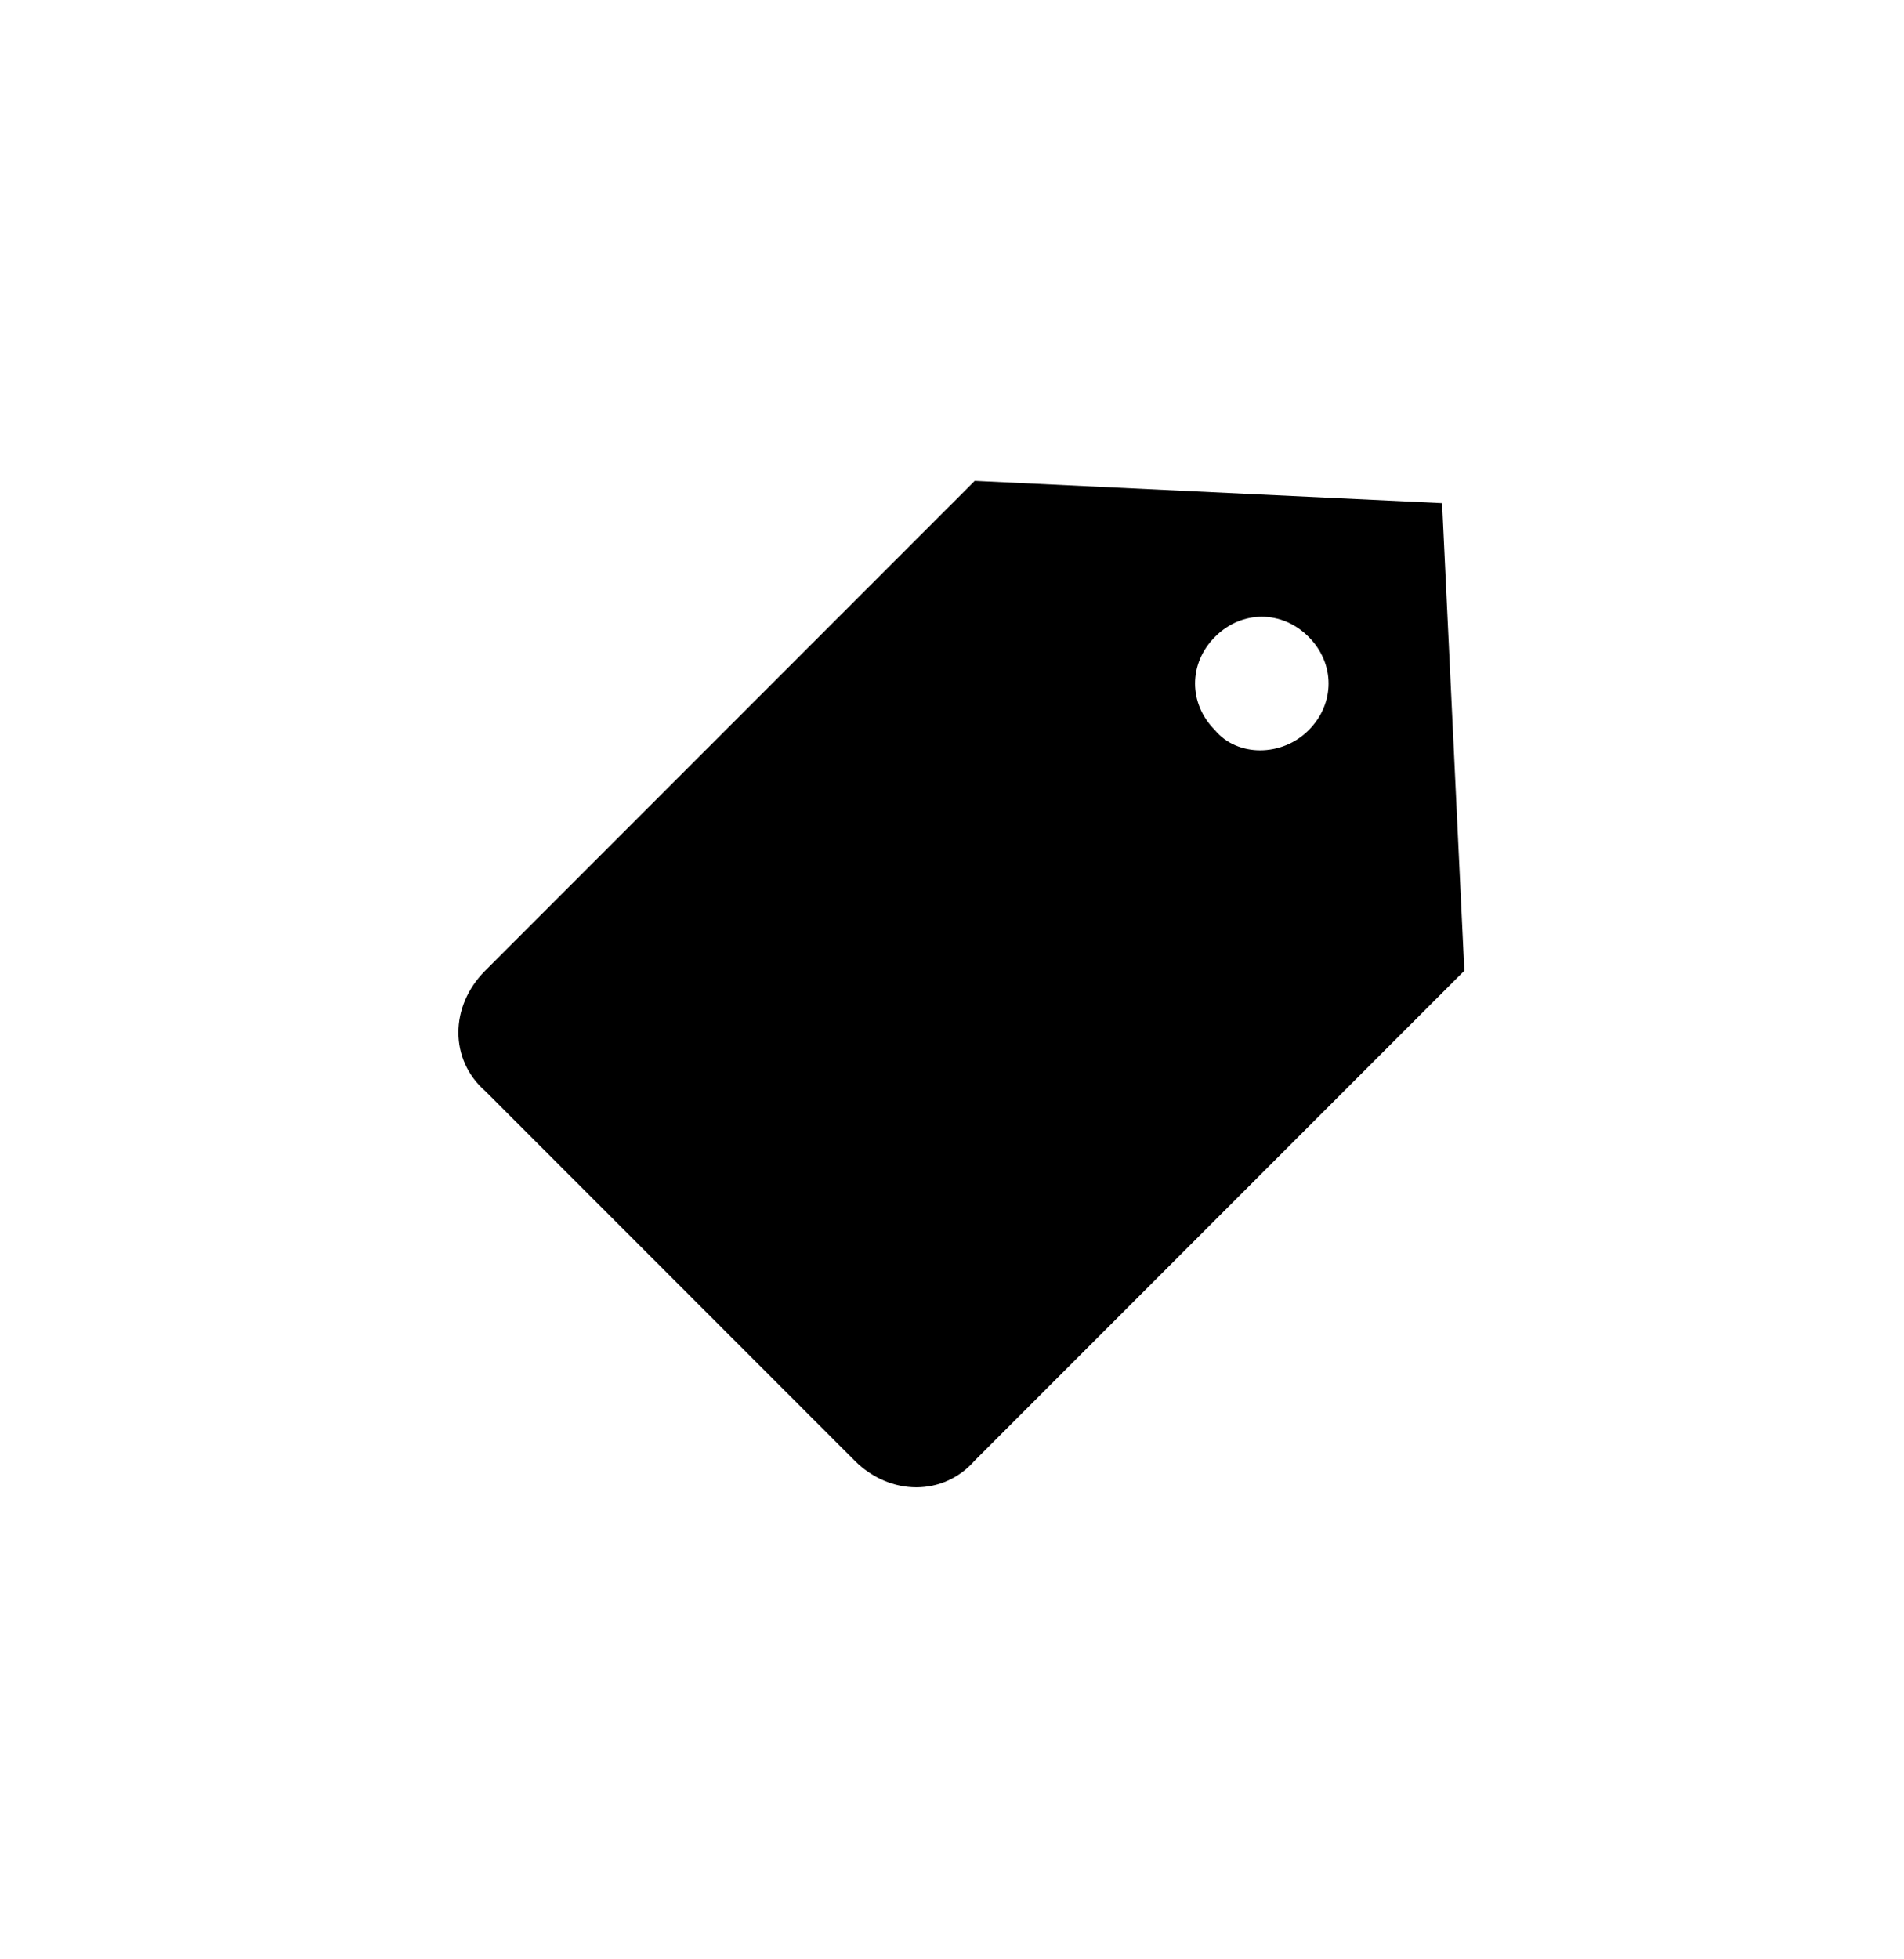 <?xml version="1.0" encoding="utf-8"?>
<!-- Generated by IcoMoon.io -->
<!DOCTYPE svg PUBLIC "-//W3C//DTD SVG 1.1//EN" "http://www.w3.org/Graphics/SVG/1.1/DTD/svg11.dtd">
<svg version="1.1" xmlns="http://www.w3.org/2000/svg" xmlns:xlink="http://www.w3.org/1999/xlink" width="35" height="36" viewBox="0 0 35 36">
<g>
</g>
	<path d="M26.509 9.245l-8.591-0.409-9 9c-0.655 0.655-0.655 1.636 0 2.209l6.791 6.791c0.655 0.655 1.636 0.655 2.209 0l9-9-0.409-8.591zM22.336 13.418c-0.491-0.491-0.491-1.227 0-1.718s1.227-0.491 1.718 0 0.491 1.227 0 1.718-1.309 0.491-1.718 0z" fill="#000000" />
</svg>
